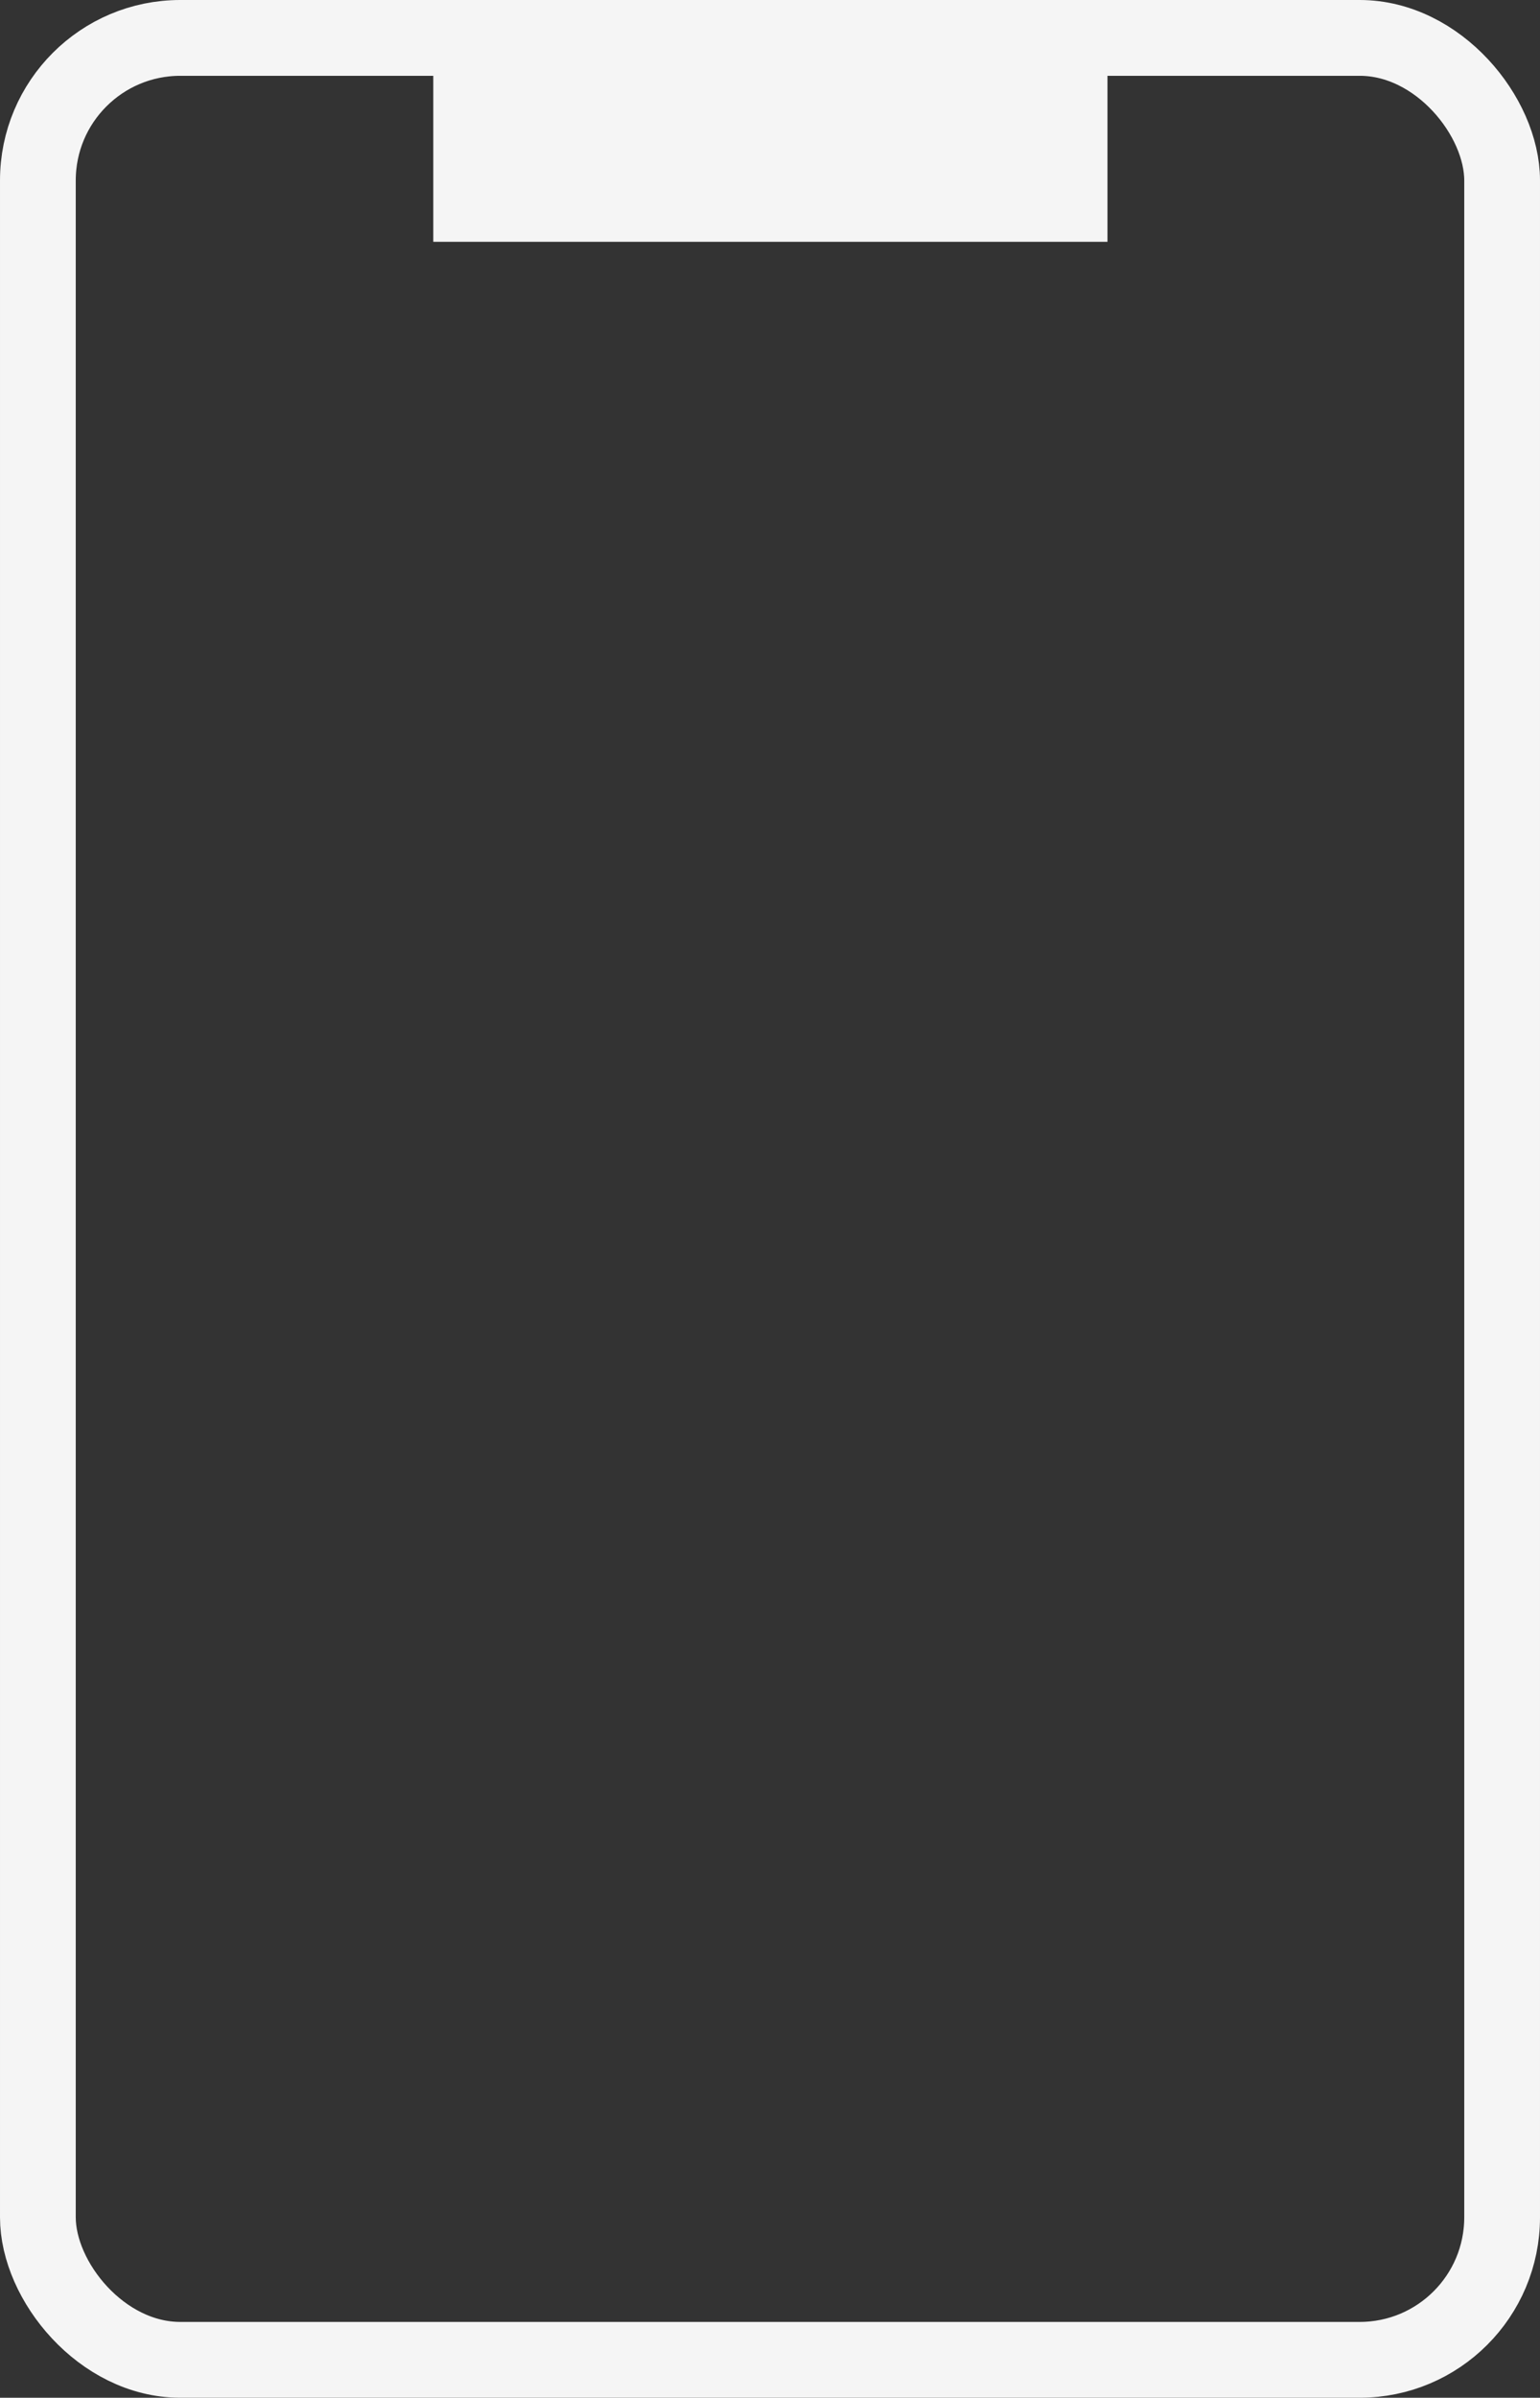 <svg xmlns="http://www.w3.org/2000/svg" viewBox="0 0 20.33 31.63"><rect x="0" y="0" width="20.33" height="31.63" fill="#333333" stroke="none"/><defs><style>.cls-1{fill:none;}.cls-1,.cls-2{stroke:#f5f5f5;stroke-miterlimit:10;}.cls-2{fill:#f5f5f5;}</style></defs><title>321321Ресурс 7</title><g id="Слой_2" data-name="Слой 2"><g id="_1200" data-name="1200"><rect class="cls-1" x="0.5" y="0.5" width="19.33" height="30.63" rx="1.88"/><rect class="cls-2" x="6.22" y="0.5" width="7.9" height="2.19"/></g></g></svg>